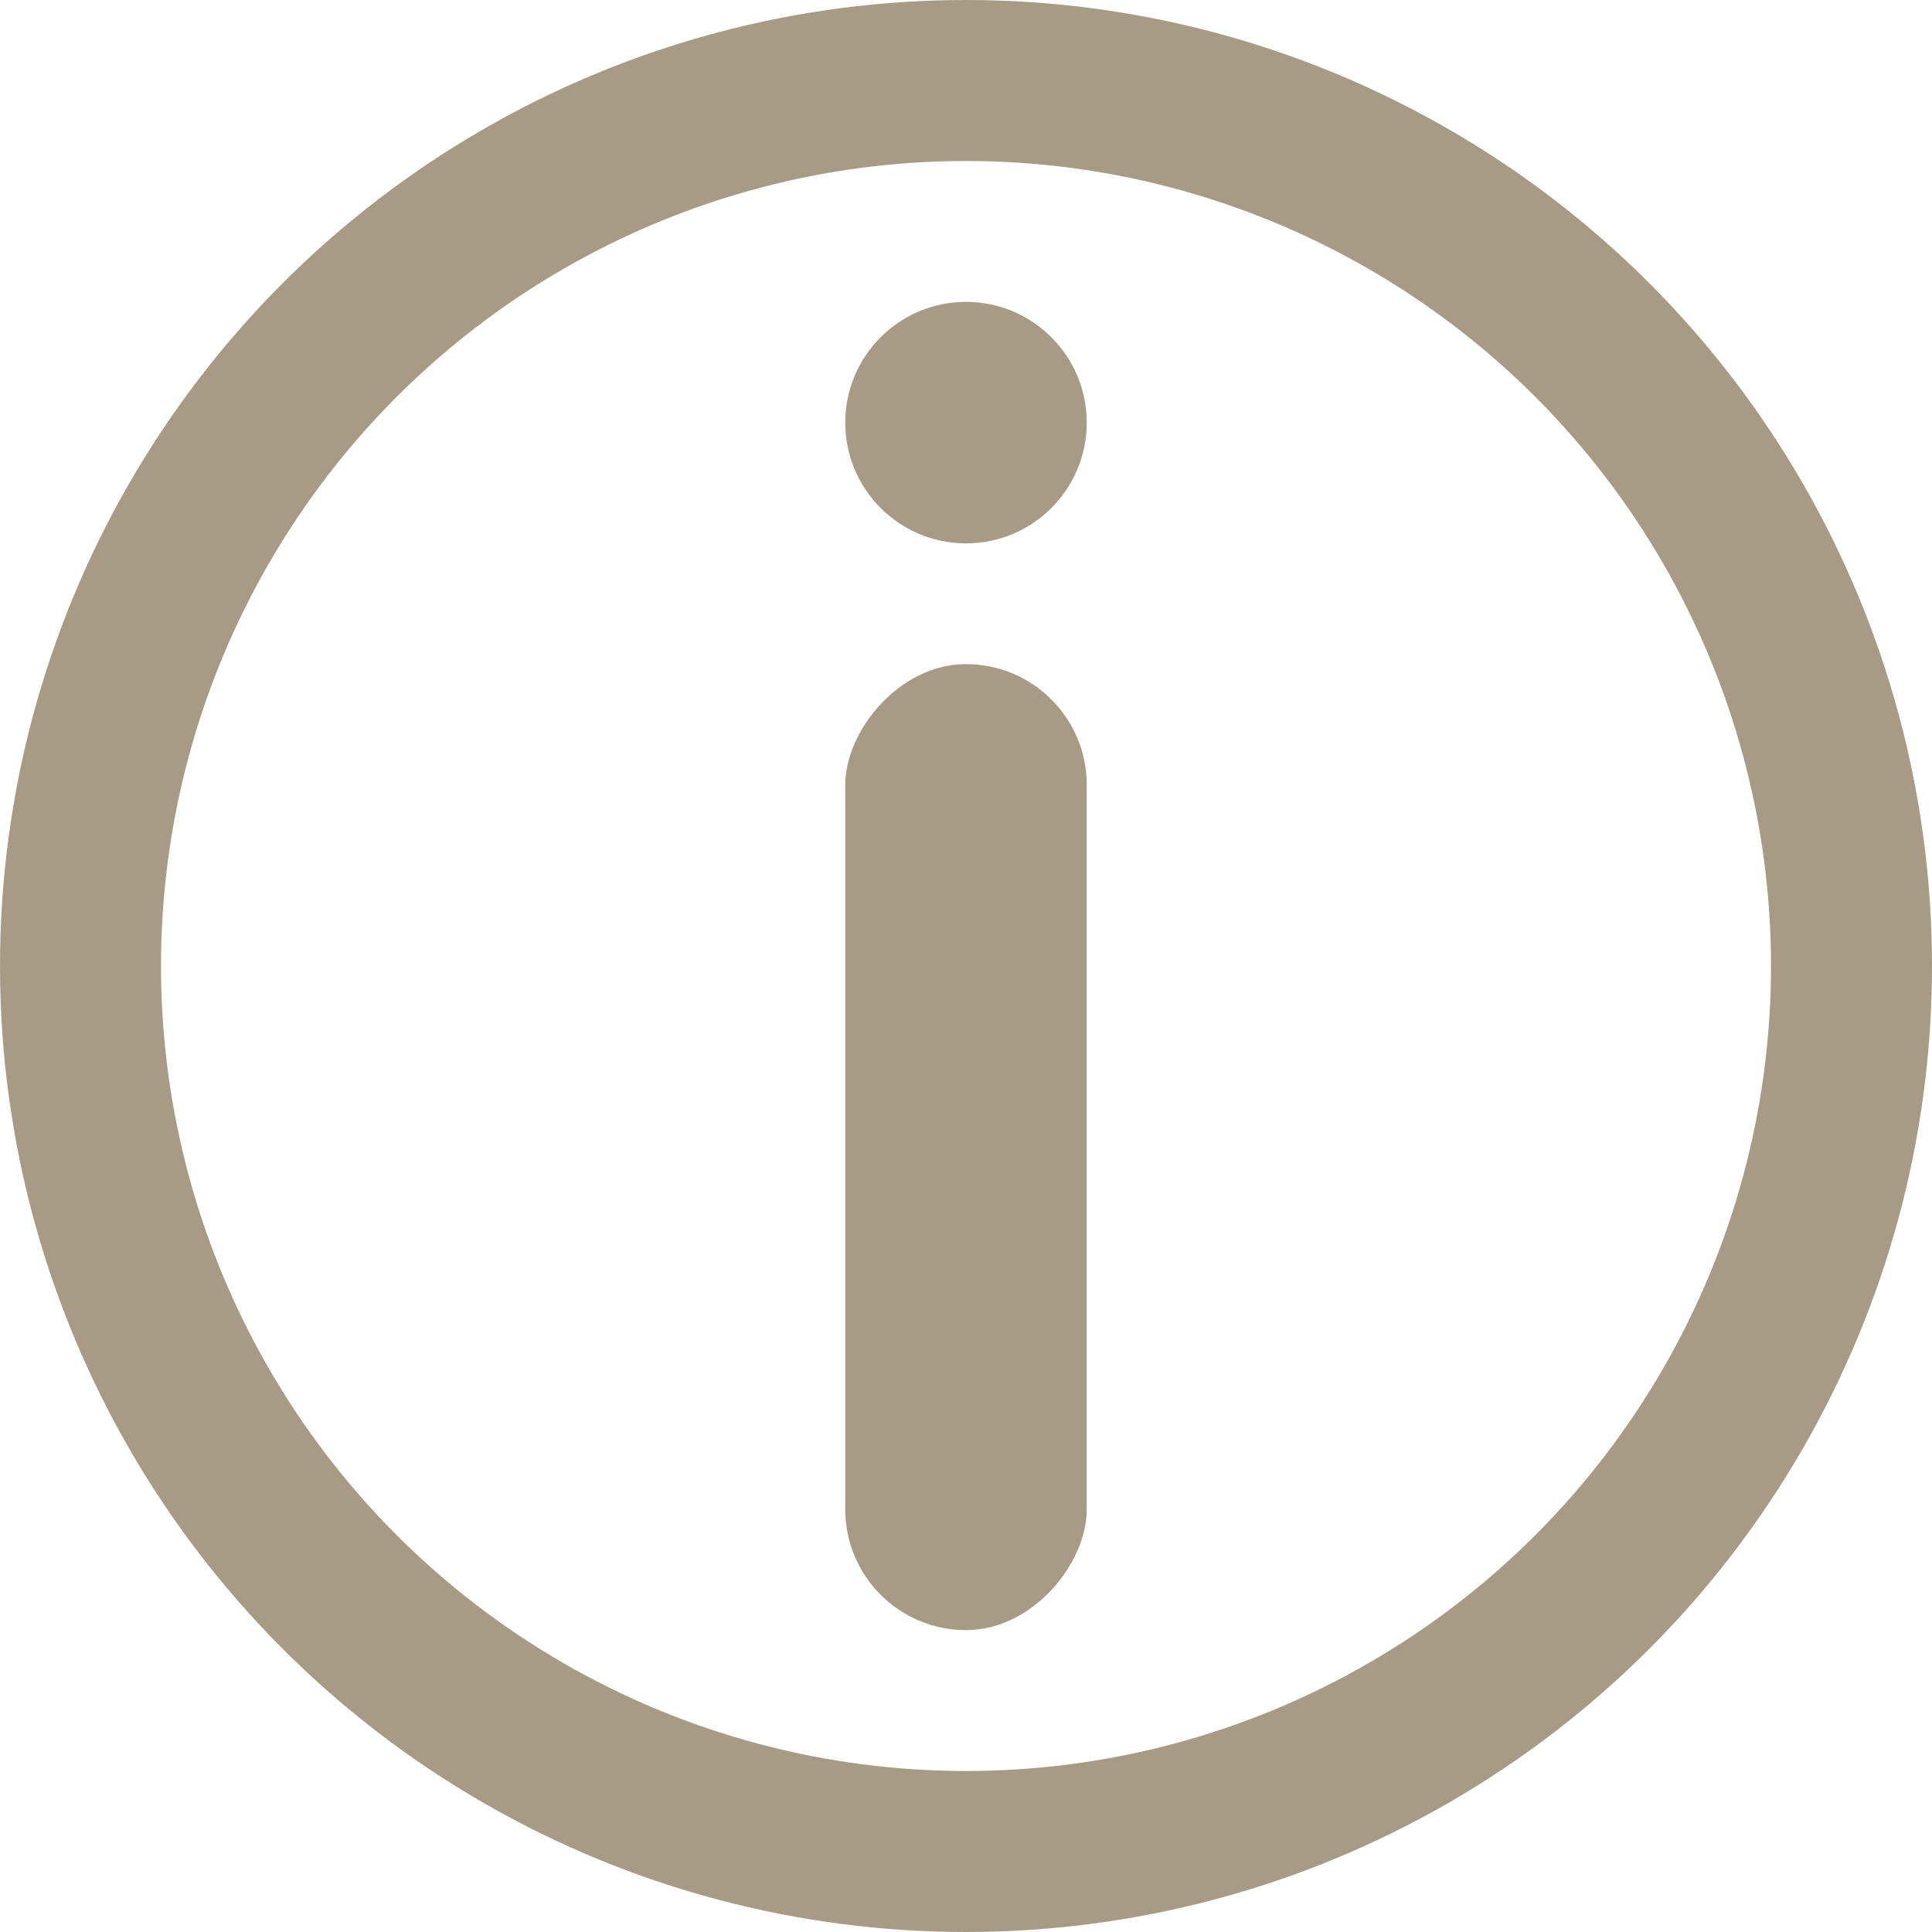 <svg width="24" height="24" viewBox="0 0 24 24" fill="none" xmlns="http://www.w3.org/2000/svg">
<circle r="1.5" transform="matrix(-1 0 0 1 12 5.25)" fill="#A89B85"/>
<rect width="3" height="12" rx="1.5" transform="matrix(-1 0 0 1 13.5 8.25)" fill="#A89B85"/>
<circle cx="12" cy="12" r="11" stroke="#A89B85" stroke-width="2"/>
</svg>
